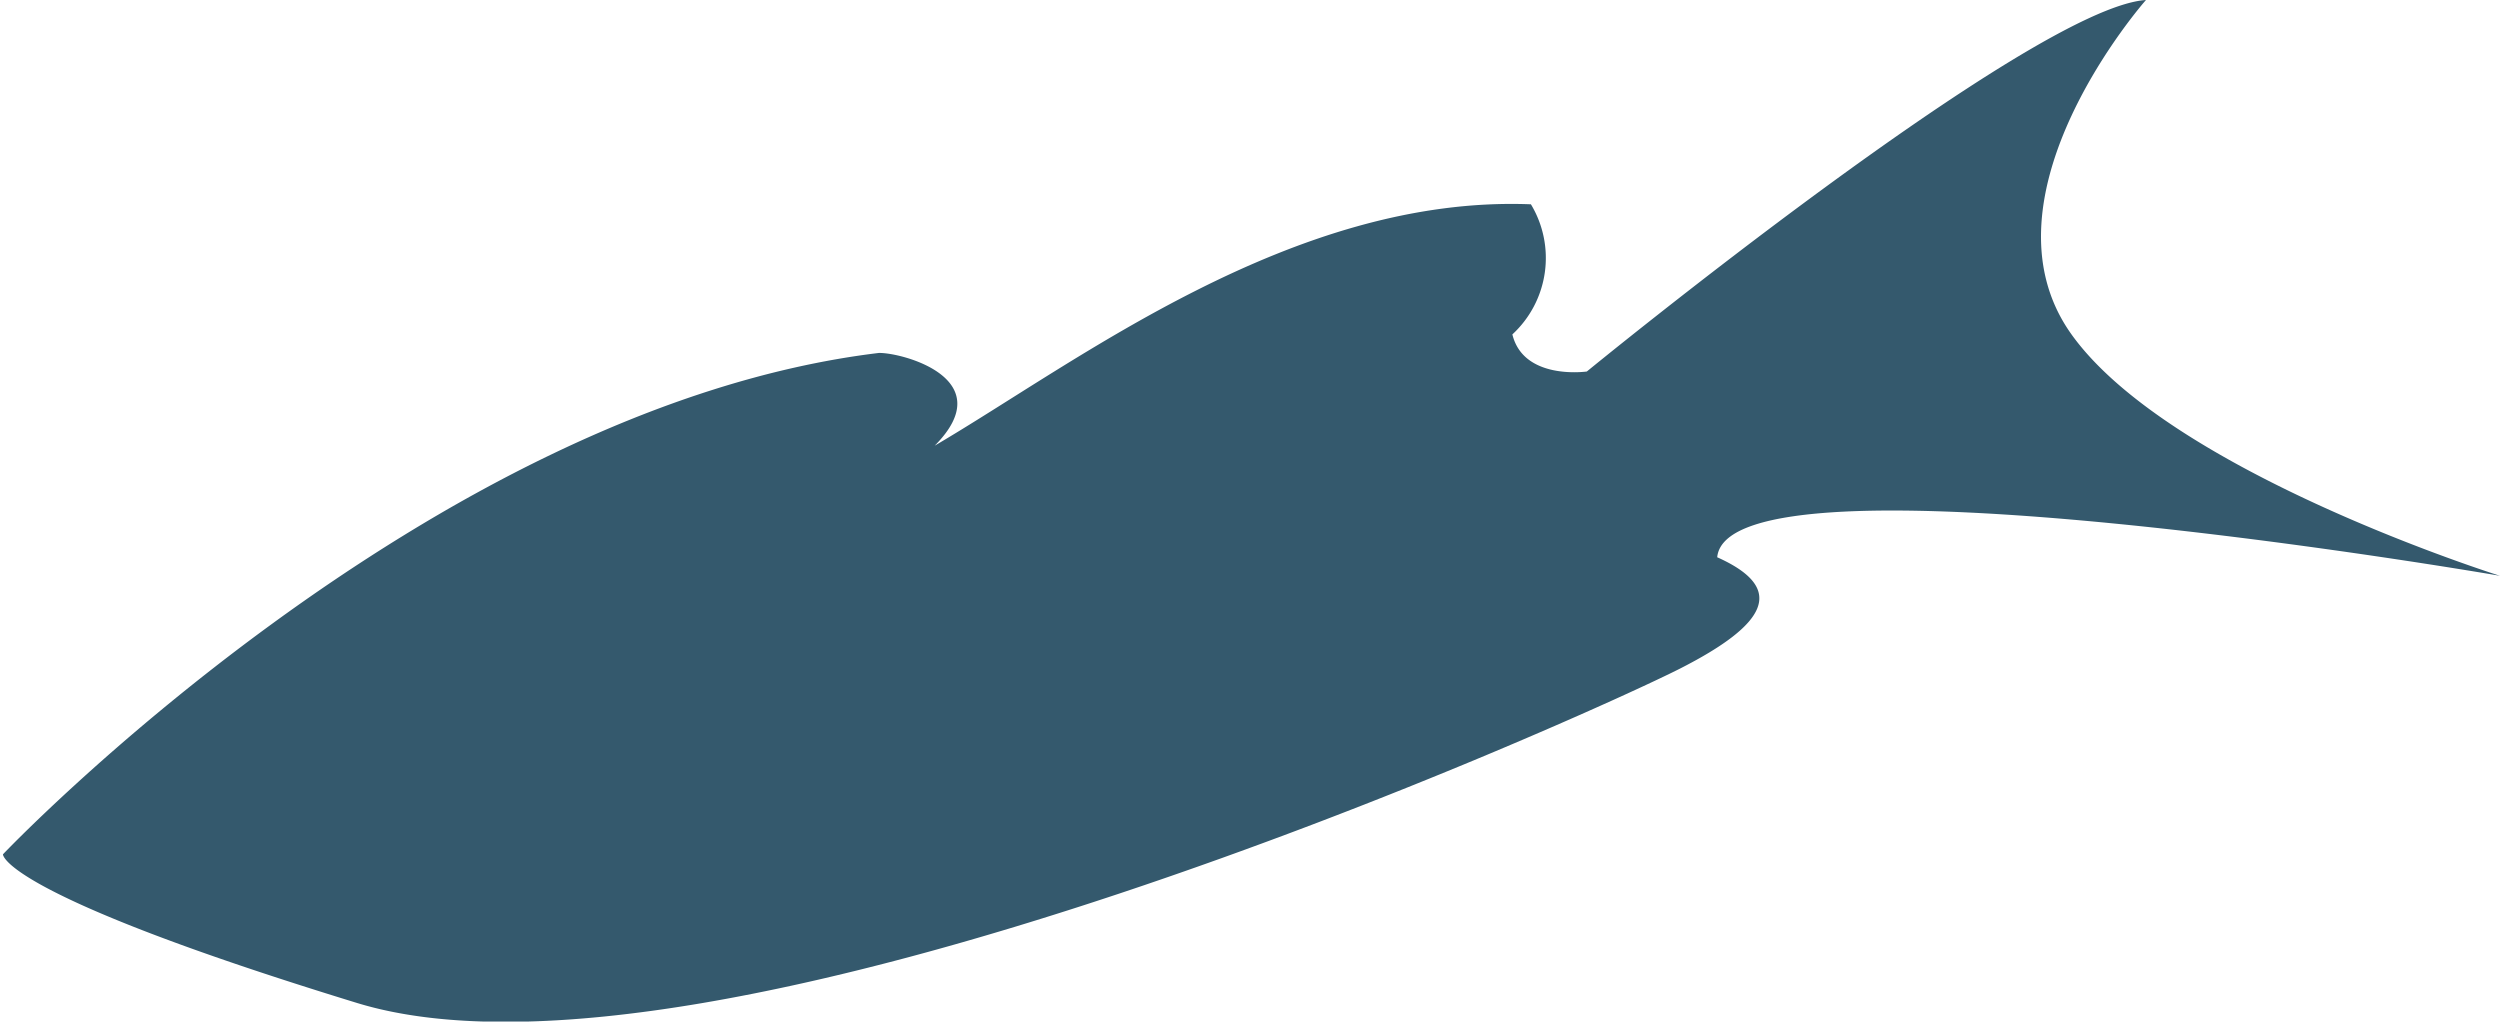 <svg xmlns="http://www.w3.org/2000/svg" width="93" height="38" viewBox="0 0 93 38">
<defs>
    <style>
      .cls-1 {
        fill: #34596d;
        fill-rule: evenodd;
      }
    </style>
  </defs>
  <path class="cls-1" d="M1210.83,3174s-6.45,7.3-2.77,12.44,15.94,8.98,15.94,8.98-28.71-4.97-29.12-.69c2.59,1.16,1.86,2.49-1.38,4.14s-35.94,16.51-49.22,12.44-13.17-5.53-13.17-5.53,15.8-16.62,32.58-18.65c0.86-.02,4.56.96,2.08,3.45,5.3-3.11,13.32-9.33,22.18-8.98a3.869,3.869,0,0,1-.69,4.84c0.42,1.72,2.77,1.38,2.77,1.38S1206.57,3174.28,1210.83,3174Z" transform="translate(-1131 -3174)"/>
</svg>
